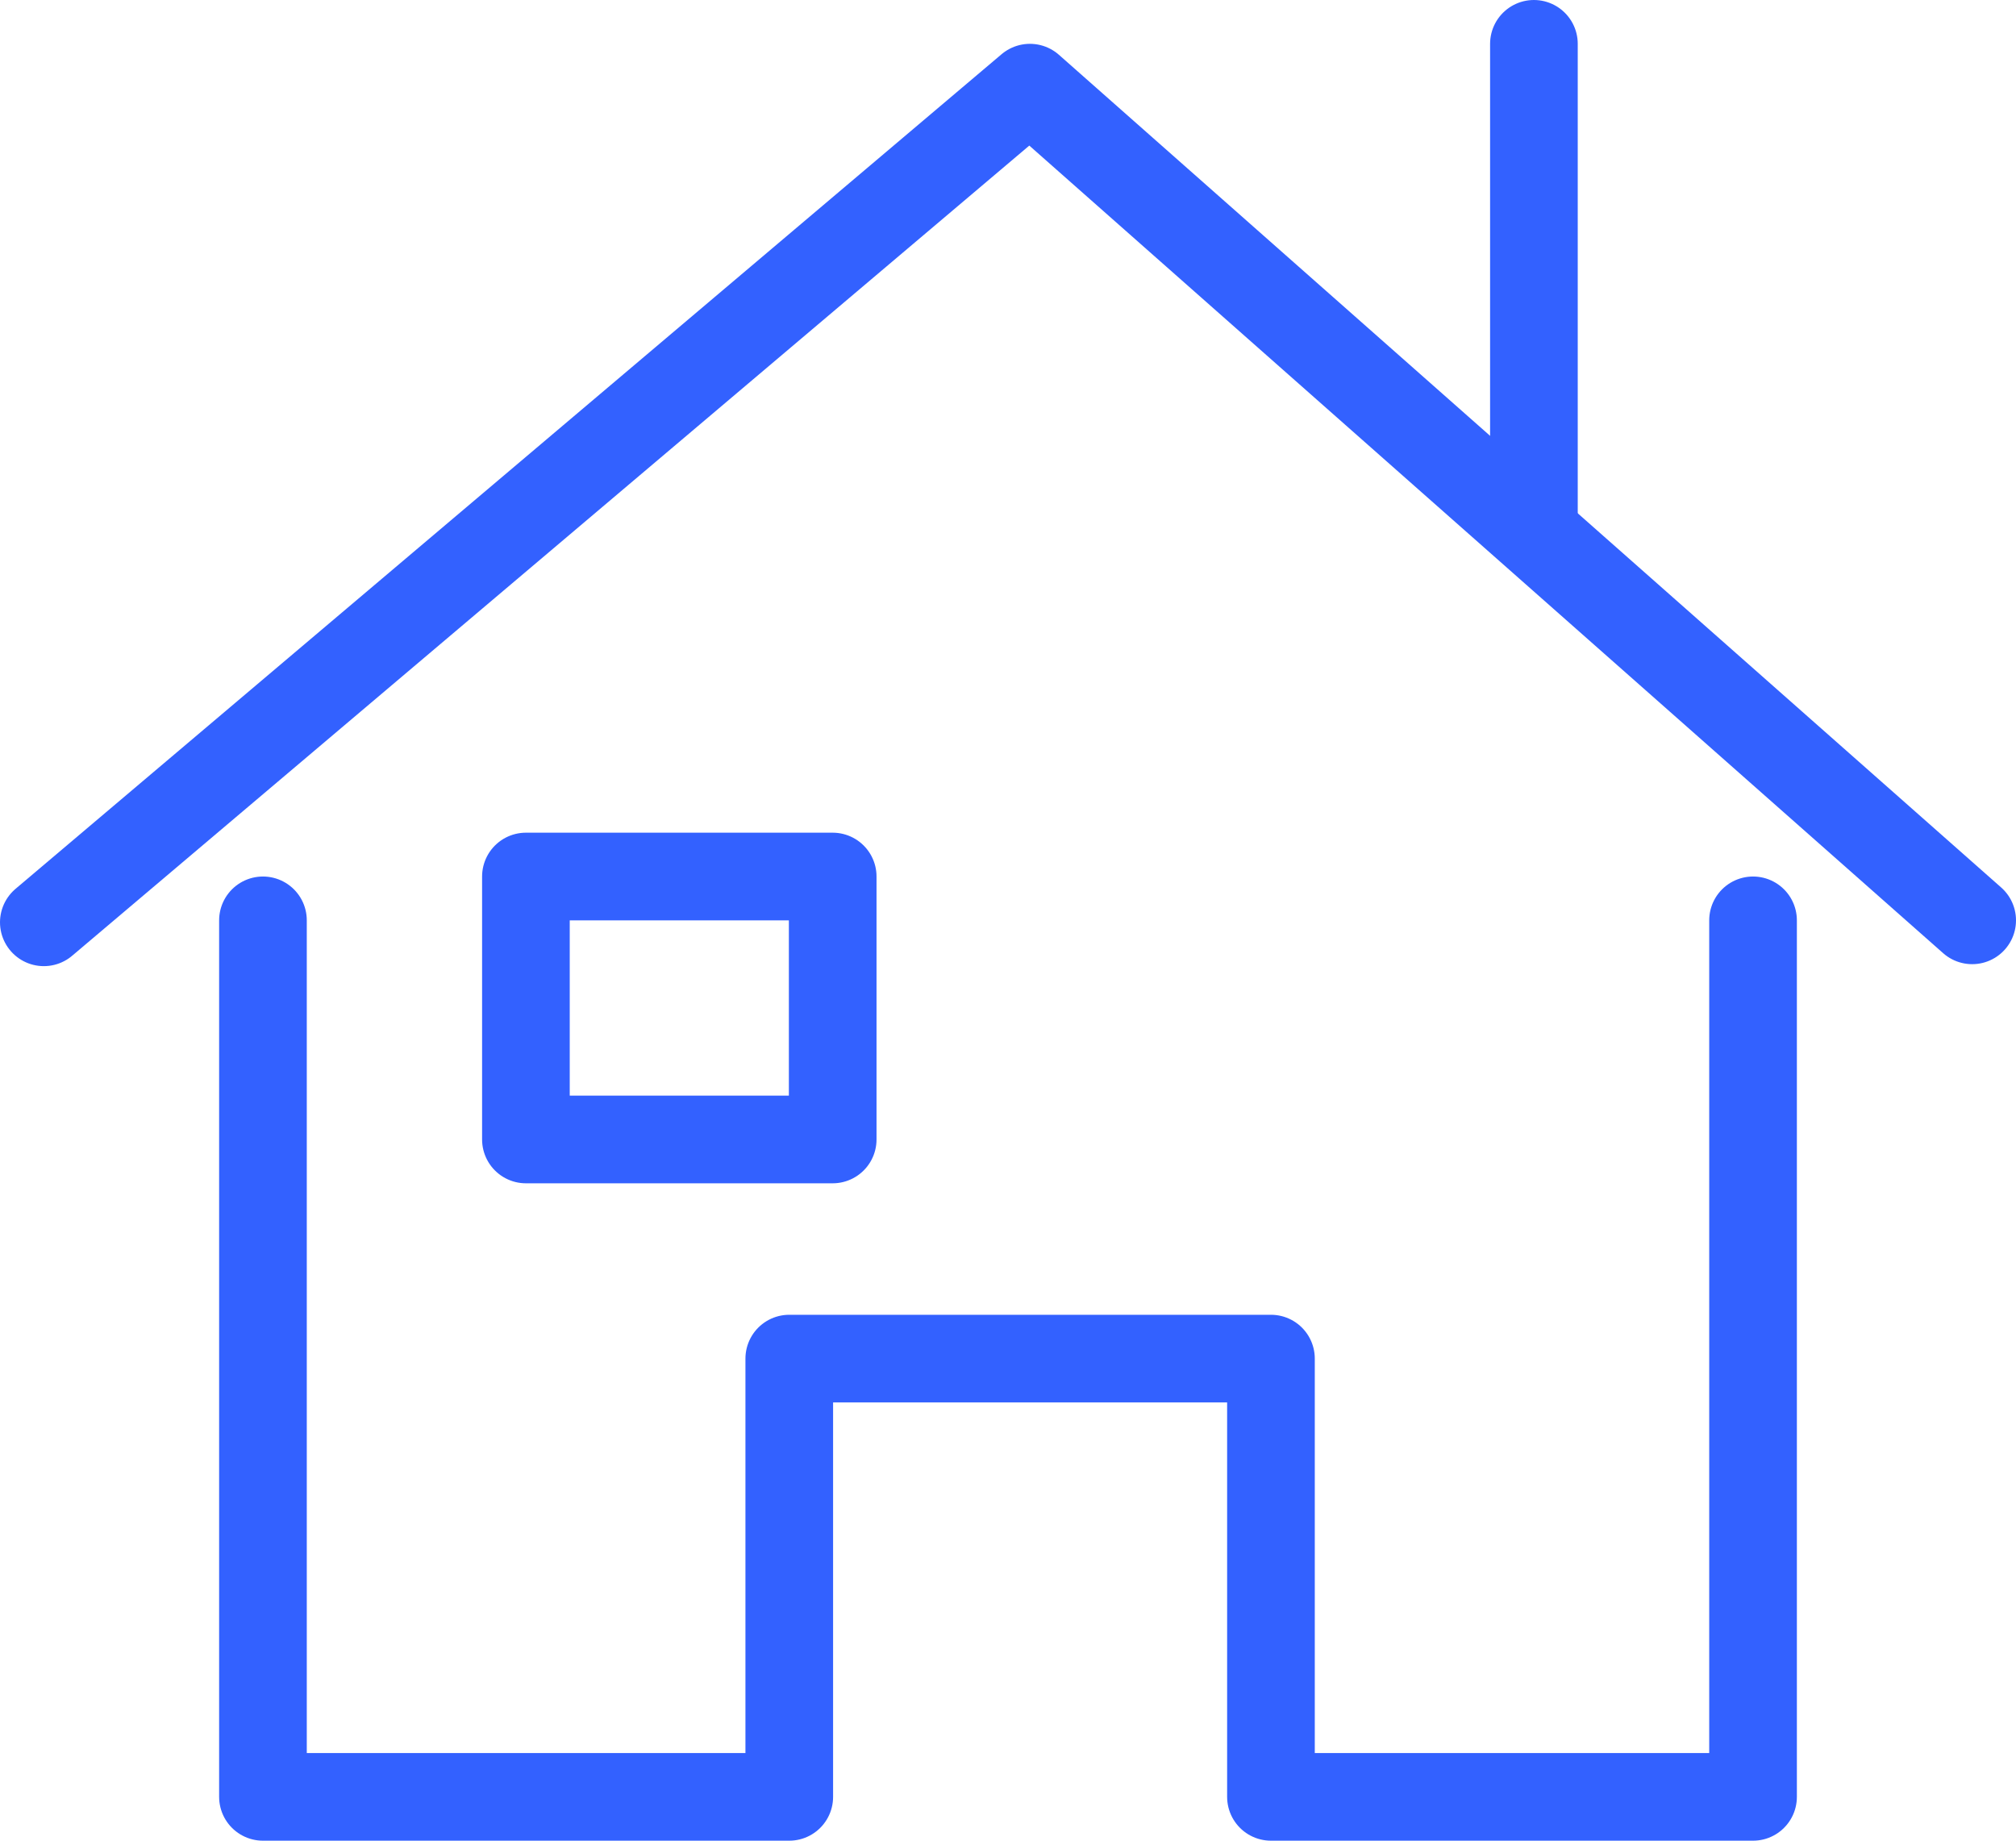 <svg width="46" height="42" viewBox="0 0 46 42" fill="none" xmlns="http://www.w3.org/2000/svg">
<path d="M1 21.045L23.5 2L45 21" stroke="#3361FF" stroke-width="2" stroke-linecap="round" stroke-linejoin="round"/>
<path d="M6 21V41H18.009V31H29V41H40V21" stroke="#3361FF" stroke-width="2" stroke-linecap="round" stroke-linejoin="round"/>
<path d="M35 12V1" stroke="#3361FF" stroke-width="2" stroke-linecap="round" stroke-linejoin="round"/>
<rect x="12" y="20" width="7" height="6" stroke="#3361FF" stroke-width="2" stroke-linecap="round" stroke-linejoin="round"/>
</svg>
